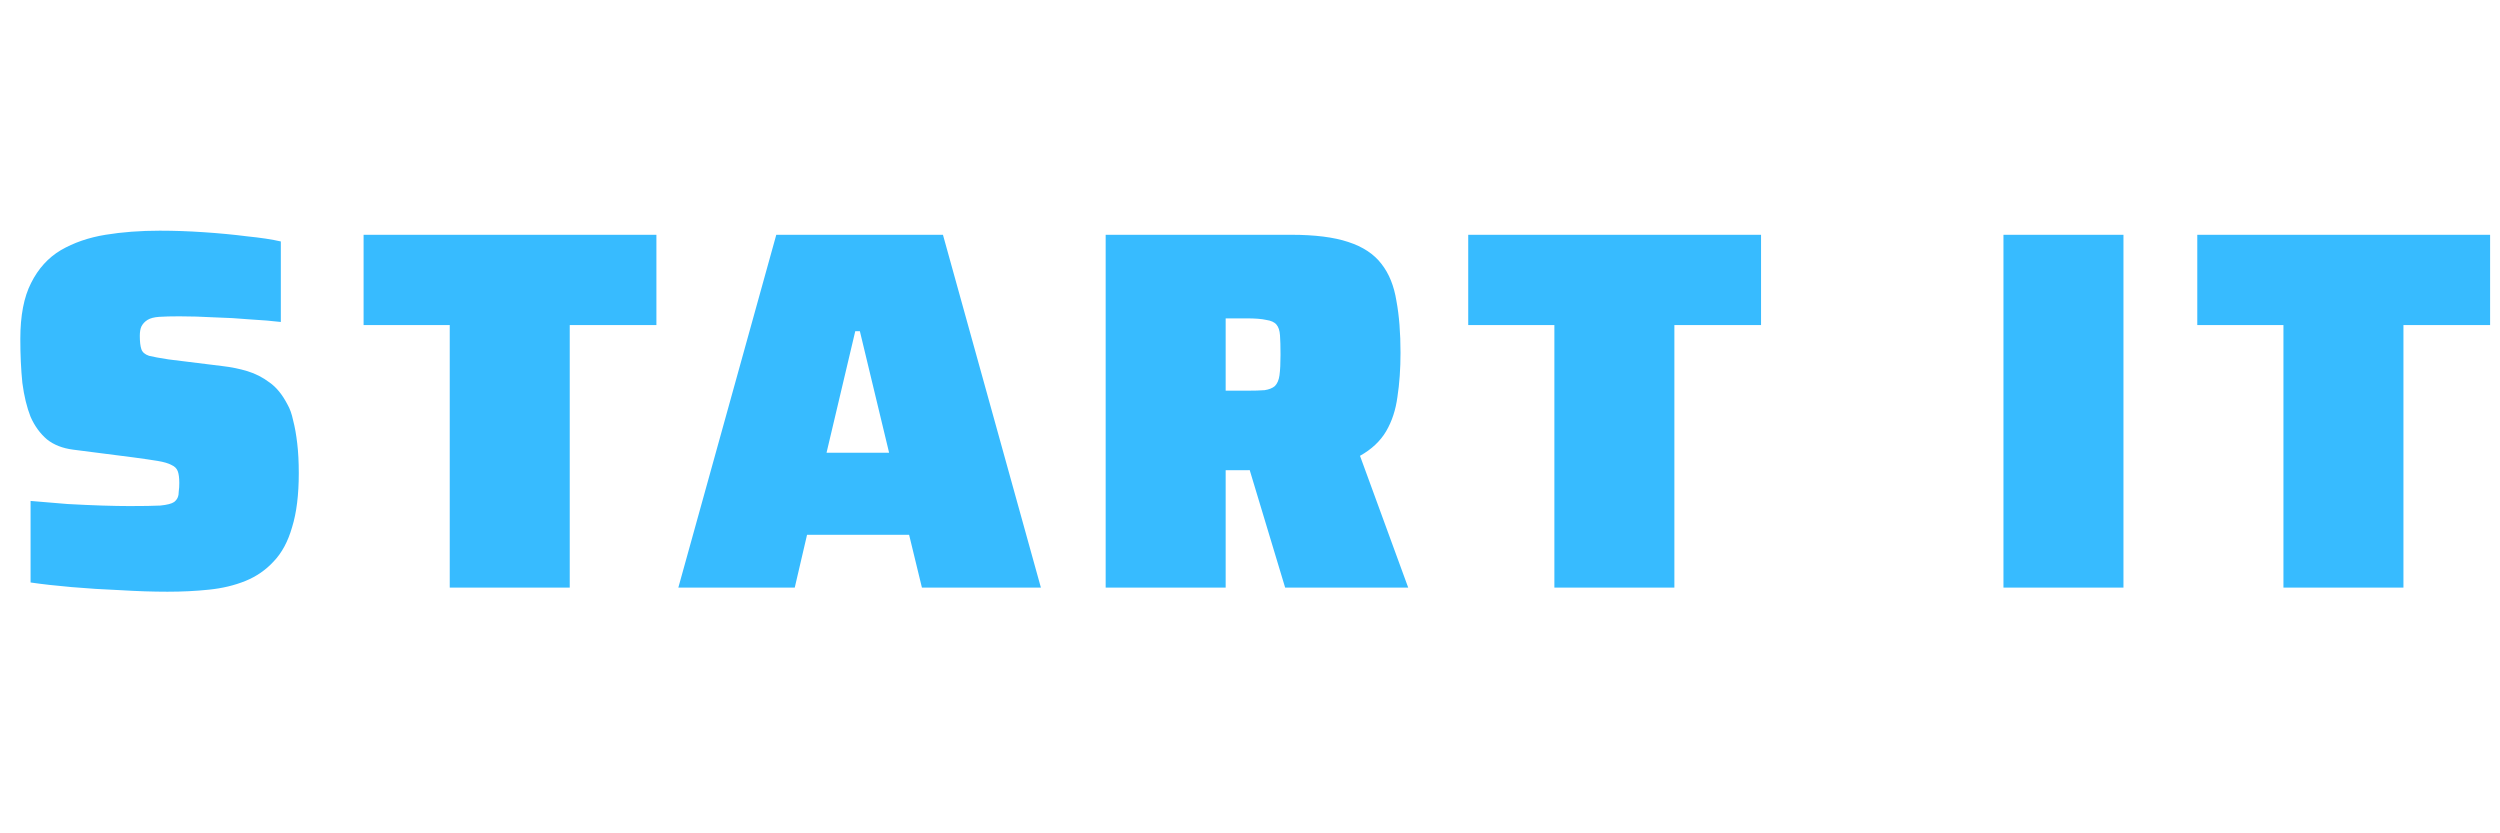 <svg width="117" height="39" viewBox="0 0 117 39" fill="none" xmlns="http://www.w3.org/2000/svg">
<path d="M7.839 27.692C7.151 27.692 6.415 27.668 5.631 27.62C4.847 27.588 4.087 27.54 3.351 27.476C2.615 27.412 1.975 27.34 1.431 27.26V23.444C2.023 23.492 2.599 23.54 3.159 23.588C3.735 23.62 4.271 23.644 4.767 23.66C5.279 23.676 5.711 23.684 6.063 23.684C6.703 23.684 7.183 23.676 7.503 23.66C7.823 23.628 8.039 23.572 8.151 23.492C8.231 23.428 8.287 23.356 8.319 23.276C8.351 23.196 8.367 23.1 8.367 22.988C8.383 22.876 8.391 22.748 8.391 22.604C8.391 22.364 8.367 22.18 8.319 22.052C8.271 21.924 8.175 21.828 8.031 21.764C7.887 21.684 7.671 21.62 7.383 21.572C7.095 21.524 6.711 21.468 6.231 21.404L3.423 21.044C2.927 20.98 2.519 20.82 2.199 20.564C1.879 20.292 1.623 19.94 1.431 19.508C1.255 19.06 1.127 18.532 1.047 17.924C0.983 17.3 0.951 16.612 0.951 15.86C0.951 14.772 1.119 13.9 1.455 13.244C1.791 12.572 2.255 12.06 2.847 11.708C3.455 11.356 4.151 11.116 4.935 10.988C5.719 10.86 6.567 10.796 7.479 10.796C8.151 10.796 8.839 10.82 9.543 10.868C10.263 10.916 10.935 10.98 11.559 11.06C12.199 11.124 12.727 11.204 13.143 11.3V15.068C12.743 15.02 12.263 14.98 11.703 14.948C11.159 14.9 10.599 14.868 10.023 14.852C9.447 14.82 8.903 14.804 8.391 14.804C8.007 14.804 7.695 14.812 7.455 14.828C7.215 14.844 7.031 14.892 6.903 14.972C6.775 15.052 6.679 15.156 6.615 15.284C6.567 15.396 6.543 15.54 6.543 15.716C6.543 15.988 6.567 16.196 6.615 16.34C6.663 16.484 6.783 16.588 6.975 16.652C7.167 16.7 7.471 16.756 7.887 16.82L10.407 17.132C10.823 17.18 11.215 17.26 11.583 17.372C11.951 17.484 12.295 17.66 12.615 17.9C12.935 18.124 13.215 18.468 13.455 18.932C13.567 19.124 13.655 19.372 13.719 19.676C13.799 19.98 13.863 20.34 13.911 20.756C13.959 21.156 13.983 21.62 13.983 22.148C13.983 23.156 13.879 23.996 13.671 24.668C13.479 25.34 13.191 25.876 12.807 26.276C12.439 26.676 11.999 26.98 11.487 27.188C10.975 27.396 10.407 27.532 9.783 27.596C9.175 27.66 8.527 27.692 7.839 27.692ZM21.048 27.5V15.212H17.016V10.988H30.72V15.212H26.664V27.5H21.048ZM31.746 27.5L36.33 10.988H44.13L48.714 27.5H43.146L42.546 25.028H37.77L37.194 27.5H31.746ZM38.682 21.188H41.61L40.242 15.5H40.026L38.682 21.188ZM51.745 27.5V10.988H60.432C61.536 10.988 62.425 11.1 63.096 11.324C63.785 11.548 64.305 11.892 64.656 12.356C65.008 12.804 65.24 13.38 65.353 14.084C65.481 14.772 65.544 15.58 65.544 16.508C65.544 17.26 65.496 17.948 65.4 18.572C65.32 19.18 65.144 19.716 64.873 20.18C64.6 20.644 64.192 21.028 63.648 21.332L65.904 27.5H60.145L58.176 20.972L59.569 21.764C59.408 21.876 59.24 21.948 59.065 21.98C58.904 21.996 58.688 22.004 58.416 22.004H57.361V27.5H51.745ZM57.361 18.284H58.368C58.705 18.284 58.977 18.276 59.184 18.26C59.392 18.228 59.553 18.164 59.664 18.068C59.776 17.956 59.849 17.788 59.88 17.564C59.913 17.324 59.928 17.004 59.928 16.604C59.928 16.22 59.92 15.916 59.904 15.692C59.889 15.468 59.833 15.3 59.736 15.188C59.641 15.076 59.48 15.004 59.257 14.972C59.048 14.924 58.745 14.9 58.344 14.9H57.361V18.284ZM72.745 27.5V15.212H68.713V10.988H82.417V15.212H78.361V27.5H72.745ZM93.762 27.5V10.988H99.378V27.5H93.762ZM106.865 27.5V15.212H102.833V10.988H116.537V15.212H112.481V27.5H106.865Z" fill="#37BBFF"/>
</svg>
